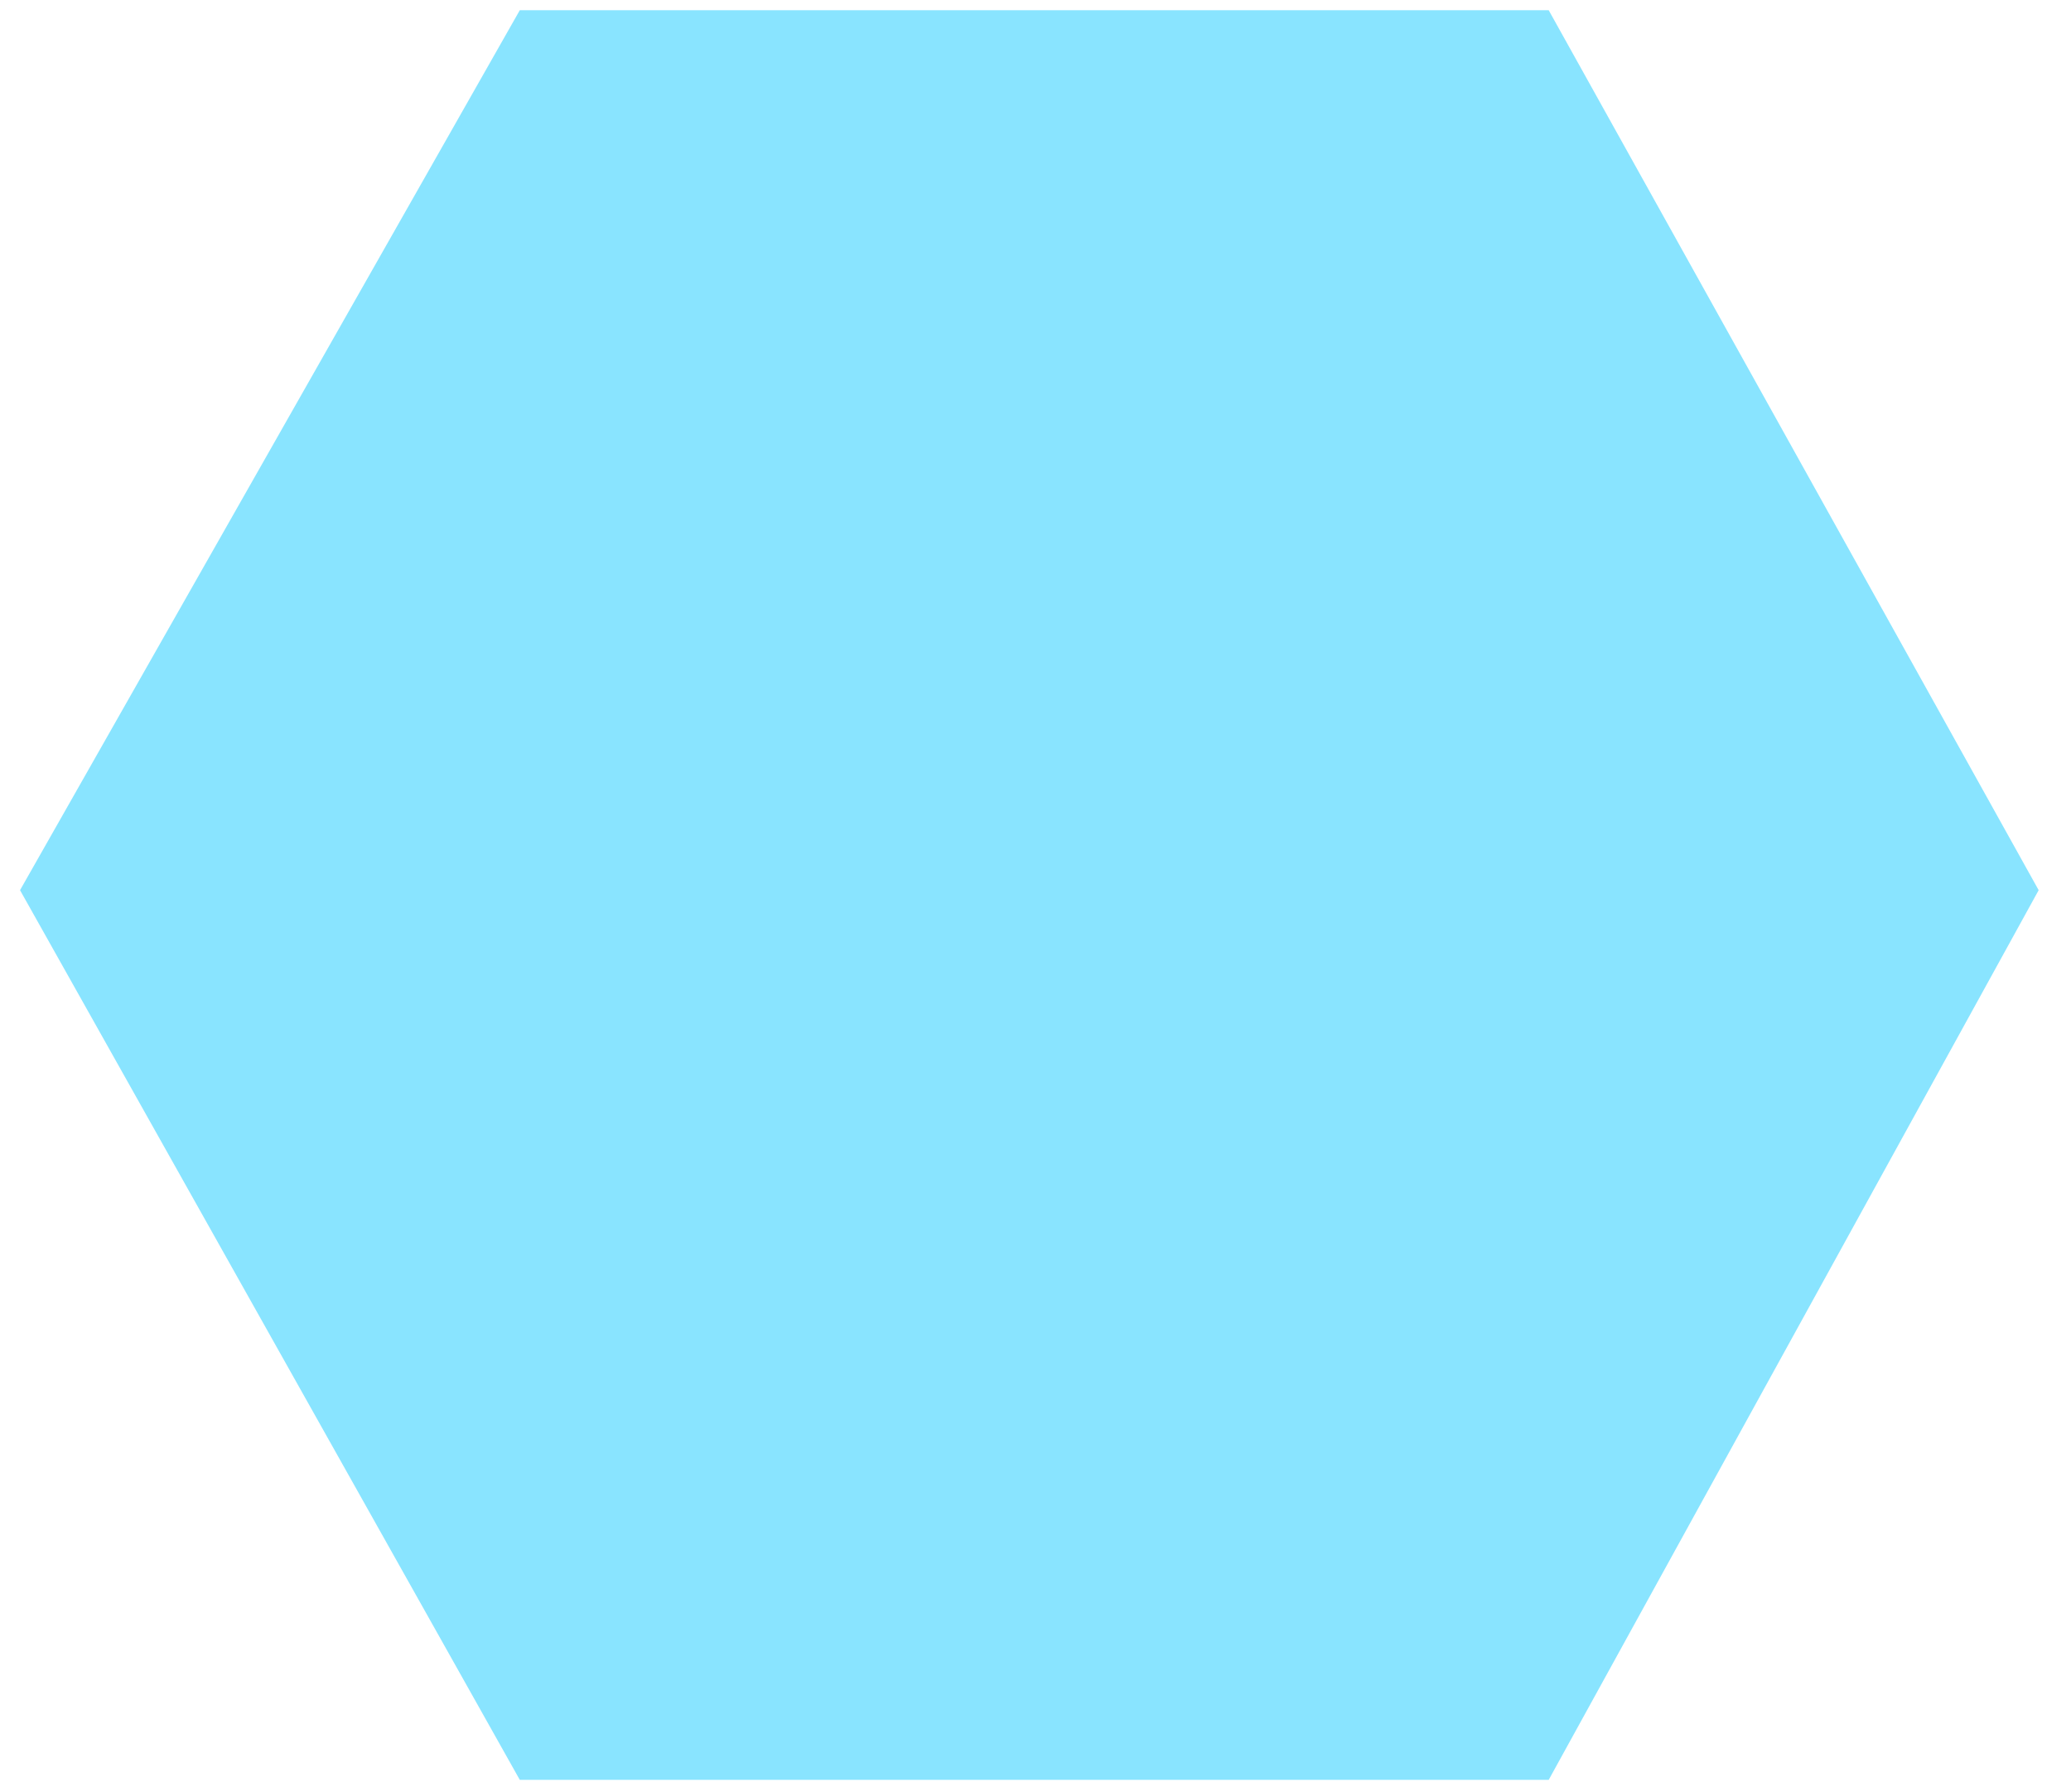 <svg width="52" height="45" viewBox="0 0 52 45" fill="none" xmlns="http://www.w3.org/2000/svg">
<path d="M38.886 0.257L51.188 22.349L38.886 44.685H13.051L0.503 22.349L13.051 0.257H38.886Z" fill="#89E4FF"/>
</svg>
